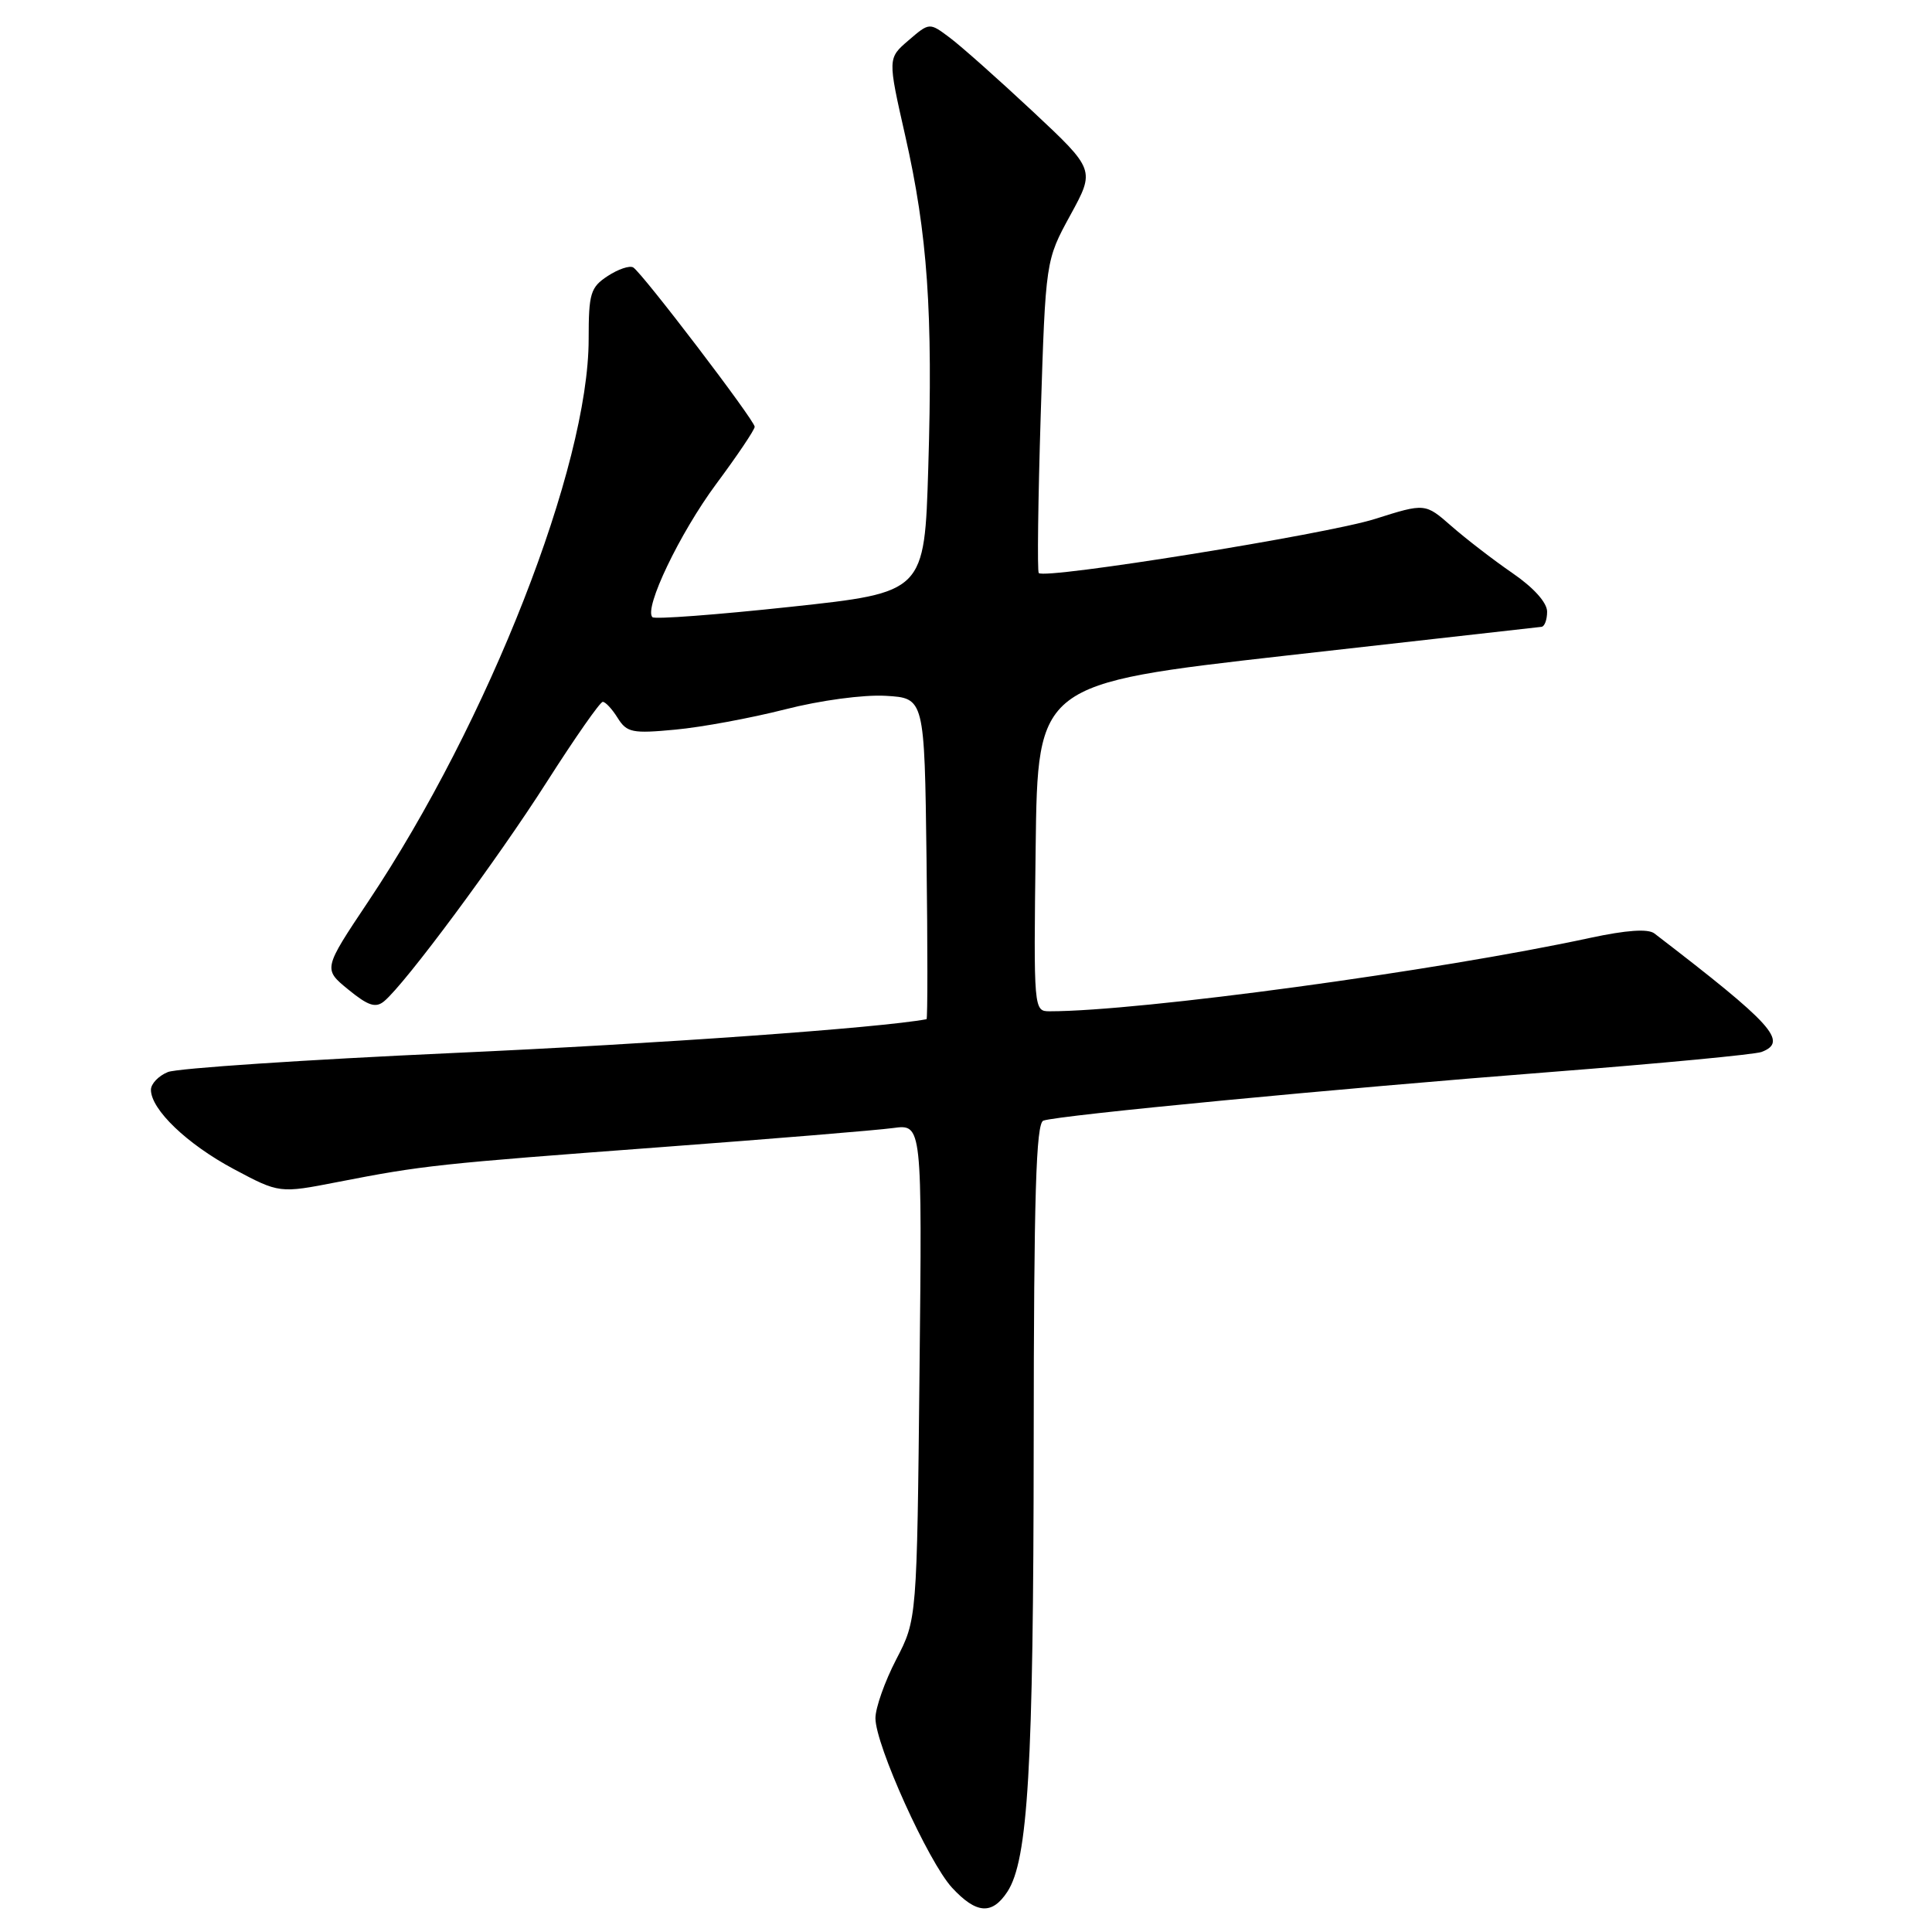 <?xml version="1.0" encoding="UTF-8" standalone="no"?>
<!DOCTYPE svg PUBLIC "-//W3C//DTD SVG 1.1//EN" "http://www.w3.org/Graphics/SVG/1.1/DTD/svg11.dtd" >
<svg xmlns="http://www.w3.org/2000/svg" xmlns:xlink="http://www.w3.org/1999/xlink" version="1.1" viewBox="0 0 256 256">
 <g >
 <path fill="currentColor"
d=" M 133.48 250.67 C 136.22 246.49 136.94 234.22 136.97 191.22 C 136.99 158.32 137.28 148.84 138.25 148.49 C 140.23 147.78 177.07 144.25 205.67 142.03 C 220.07 140.91 232.56 139.72 233.42 139.39 C 236.99 138.02 234.91 135.73 219.22 123.69 C 218.38 123.04 215.53 123.24 210.72 124.27 C 190.45 128.65 151.04 134.00 139.10 134.00 C 136.97 134.00 136.96 133.90 137.23 112.30 C 137.50 90.60 137.50 90.60 170.50 86.86 C 188.65 84.81 203.84 83.10 204.25 83.06 C 204.66 83.03 205.00 82.12 205.00 81.05 C 205.00 79.85 203.22 77.87 200.41 75.94 C 197.88 74.20 194.25 71.40 192.33 69.72 C 188.84 66.66 188.84 66.66 182.17 68.77 C 175.75 70.80 138.42 76.80 137.64 75.93 C 137.43 75.69 137.55 66.28 137.90 55.00 C 138.55 34.50 138.55 34.50 141.83 28.50 C 145.11 22.50 145.11 22.50 136.81 14.73 C 132.24 10.46 127.30 6.07 125.82 4.97 C 123.15 2.97 123.15 2.97 120.38 5.35 C 117.62 7.72 117.62 7.72 119.95 18.00 C 122.91 31.06 123.63 41.35 123.00 62.00 C 122.50 78.50 122.50 78.50 104.74 80.41 C 94.97 81.46 86.74 82.08 86.45 81.78 C 85.29 80.63 90.07 70.65 94.90 64.13 C 97.71 60.35 100.00 56.94 100.00 56.55 C 100.00 55.71 85.13 36.20 83.91 35.44 C 83.44 35.15 81.92 35.66 80.53 36.57 C 78.24 38.07 78.00 38.87 78.00 44.93 C 78.00 61.75 64.75 95.57 48.80 119.45 C 42.82 128.40 42.82 128.40 46.15 131.12 C 48.79 133.28 49.78 133.60 50.90 132.67 C 53.69 130.36 65.87 113.94 72.48 103.57 C 76.19 97.76 79.51 93.00 79.87 93.00 C 80.23 93.00 81.12 93.96 81.85 95.14 C 83.06 97.07 83.79 97.22 89.49 96.68 C 92.96 96.36 99.49 95.15 104.01 94.00 C 108.68 92.80 114.43 92.03 117.36 92.20 C 122.50 92.50 122.50 92.50 122.77 113.75 C 122.92 125.44 122.92 135.02 122.77 135.05 C 116.53 136.21 87.22 138.30 60.00 139.53 C 40.48 140.42 23.49 141.55 22.25 142.05 C 21.01 142.55 20.00 143.61 20.00 144.40 C 20.00 147.02 24.80 151.61 30.96 154.90 C 37.02 158.13 37.02 158.13 44.76 156.62 C 56.06 154.42 57.91 154.22 87.50 152.01 C 102.35 150.90 116.23 149.76 118.34 149.47 C 122.19 148.95 122.19 148.95 121.84 181.77 C 121.50 214.59 121.50 214.59 118.75 219.89 C 117.24 222.80 116.00 226.30 116.00 227.67 C 116.00 231.22 123.01 246.72 126.15 250.13 C 129.37 253.61 131.45 253.76 133.48 250.67 Z "/>
</g>
</svg>